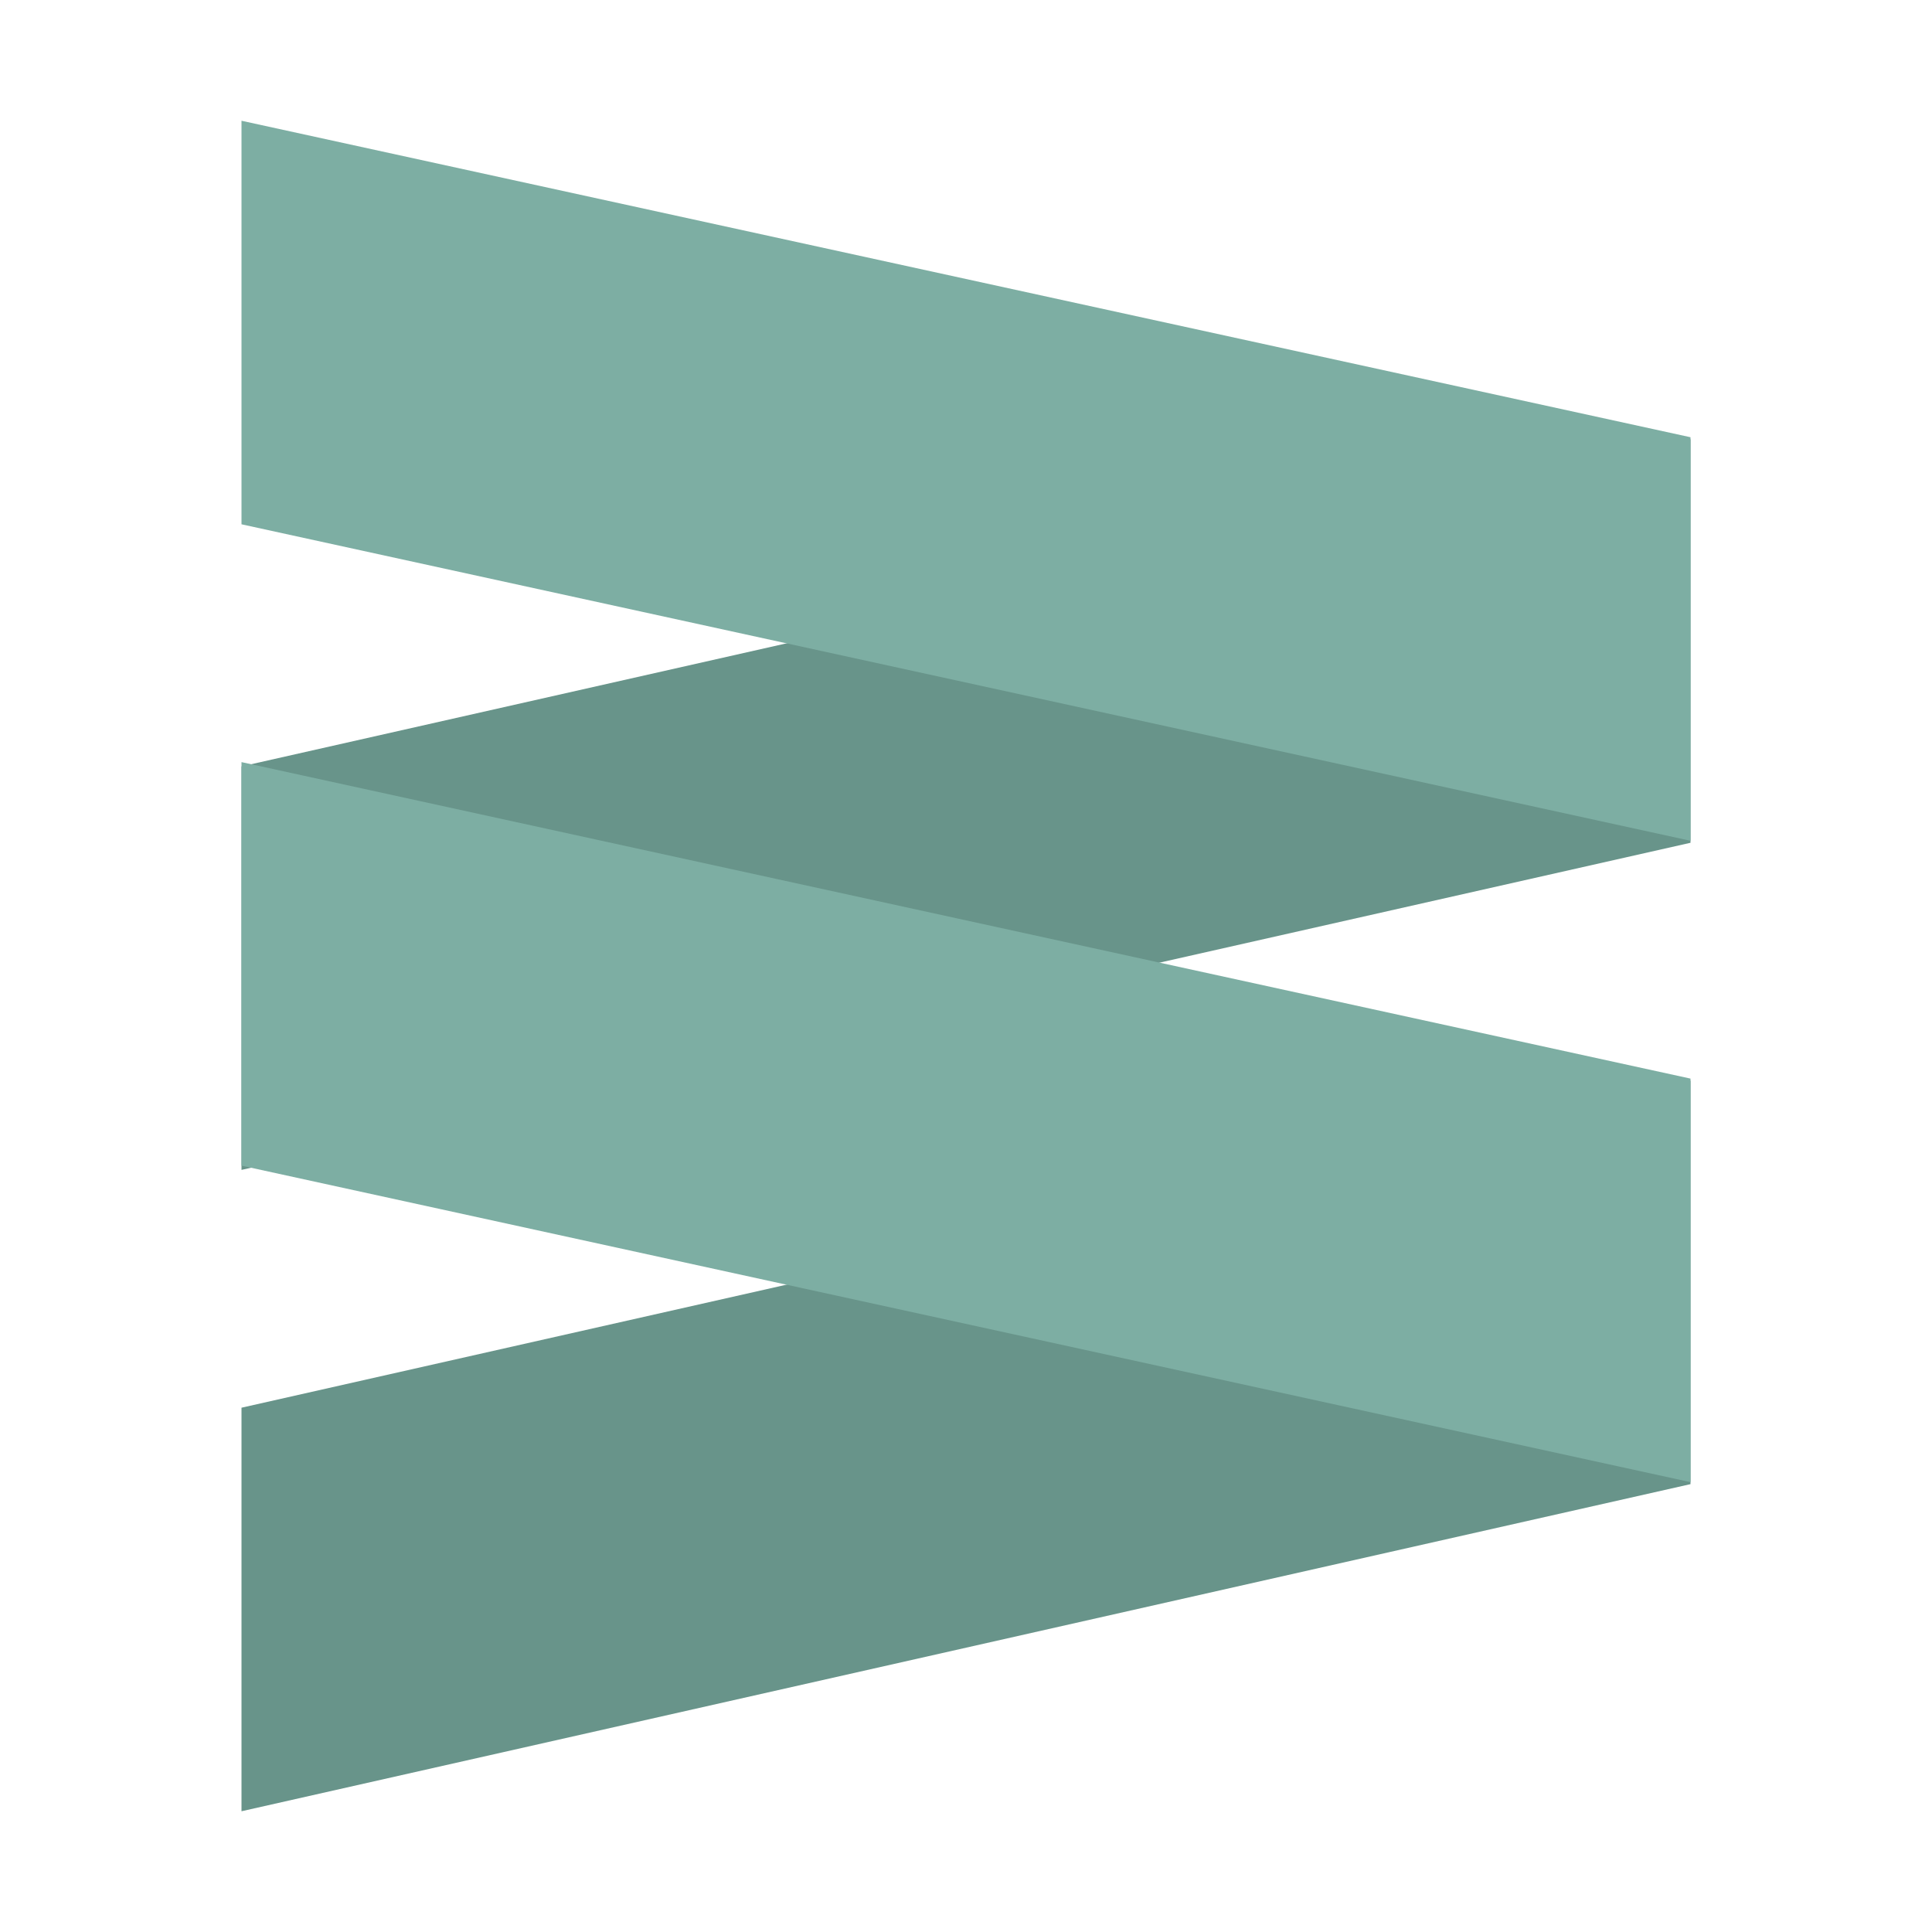 <svg xmlns="http://www.w3.org/2000/svg" viewBox="0 0 32 32"><path fill="#68948a" d="M28 17.898 4 23.316V30l24-5.418Zm0-10.623L4 12.694v6.683l24-5.418Z"/><path fill="#7daea3" d="M28 13.926 4 8.684V2l24 5.242Zm0 10.623L4 19.307v-6.684l24 5.242Z"/></svg>
